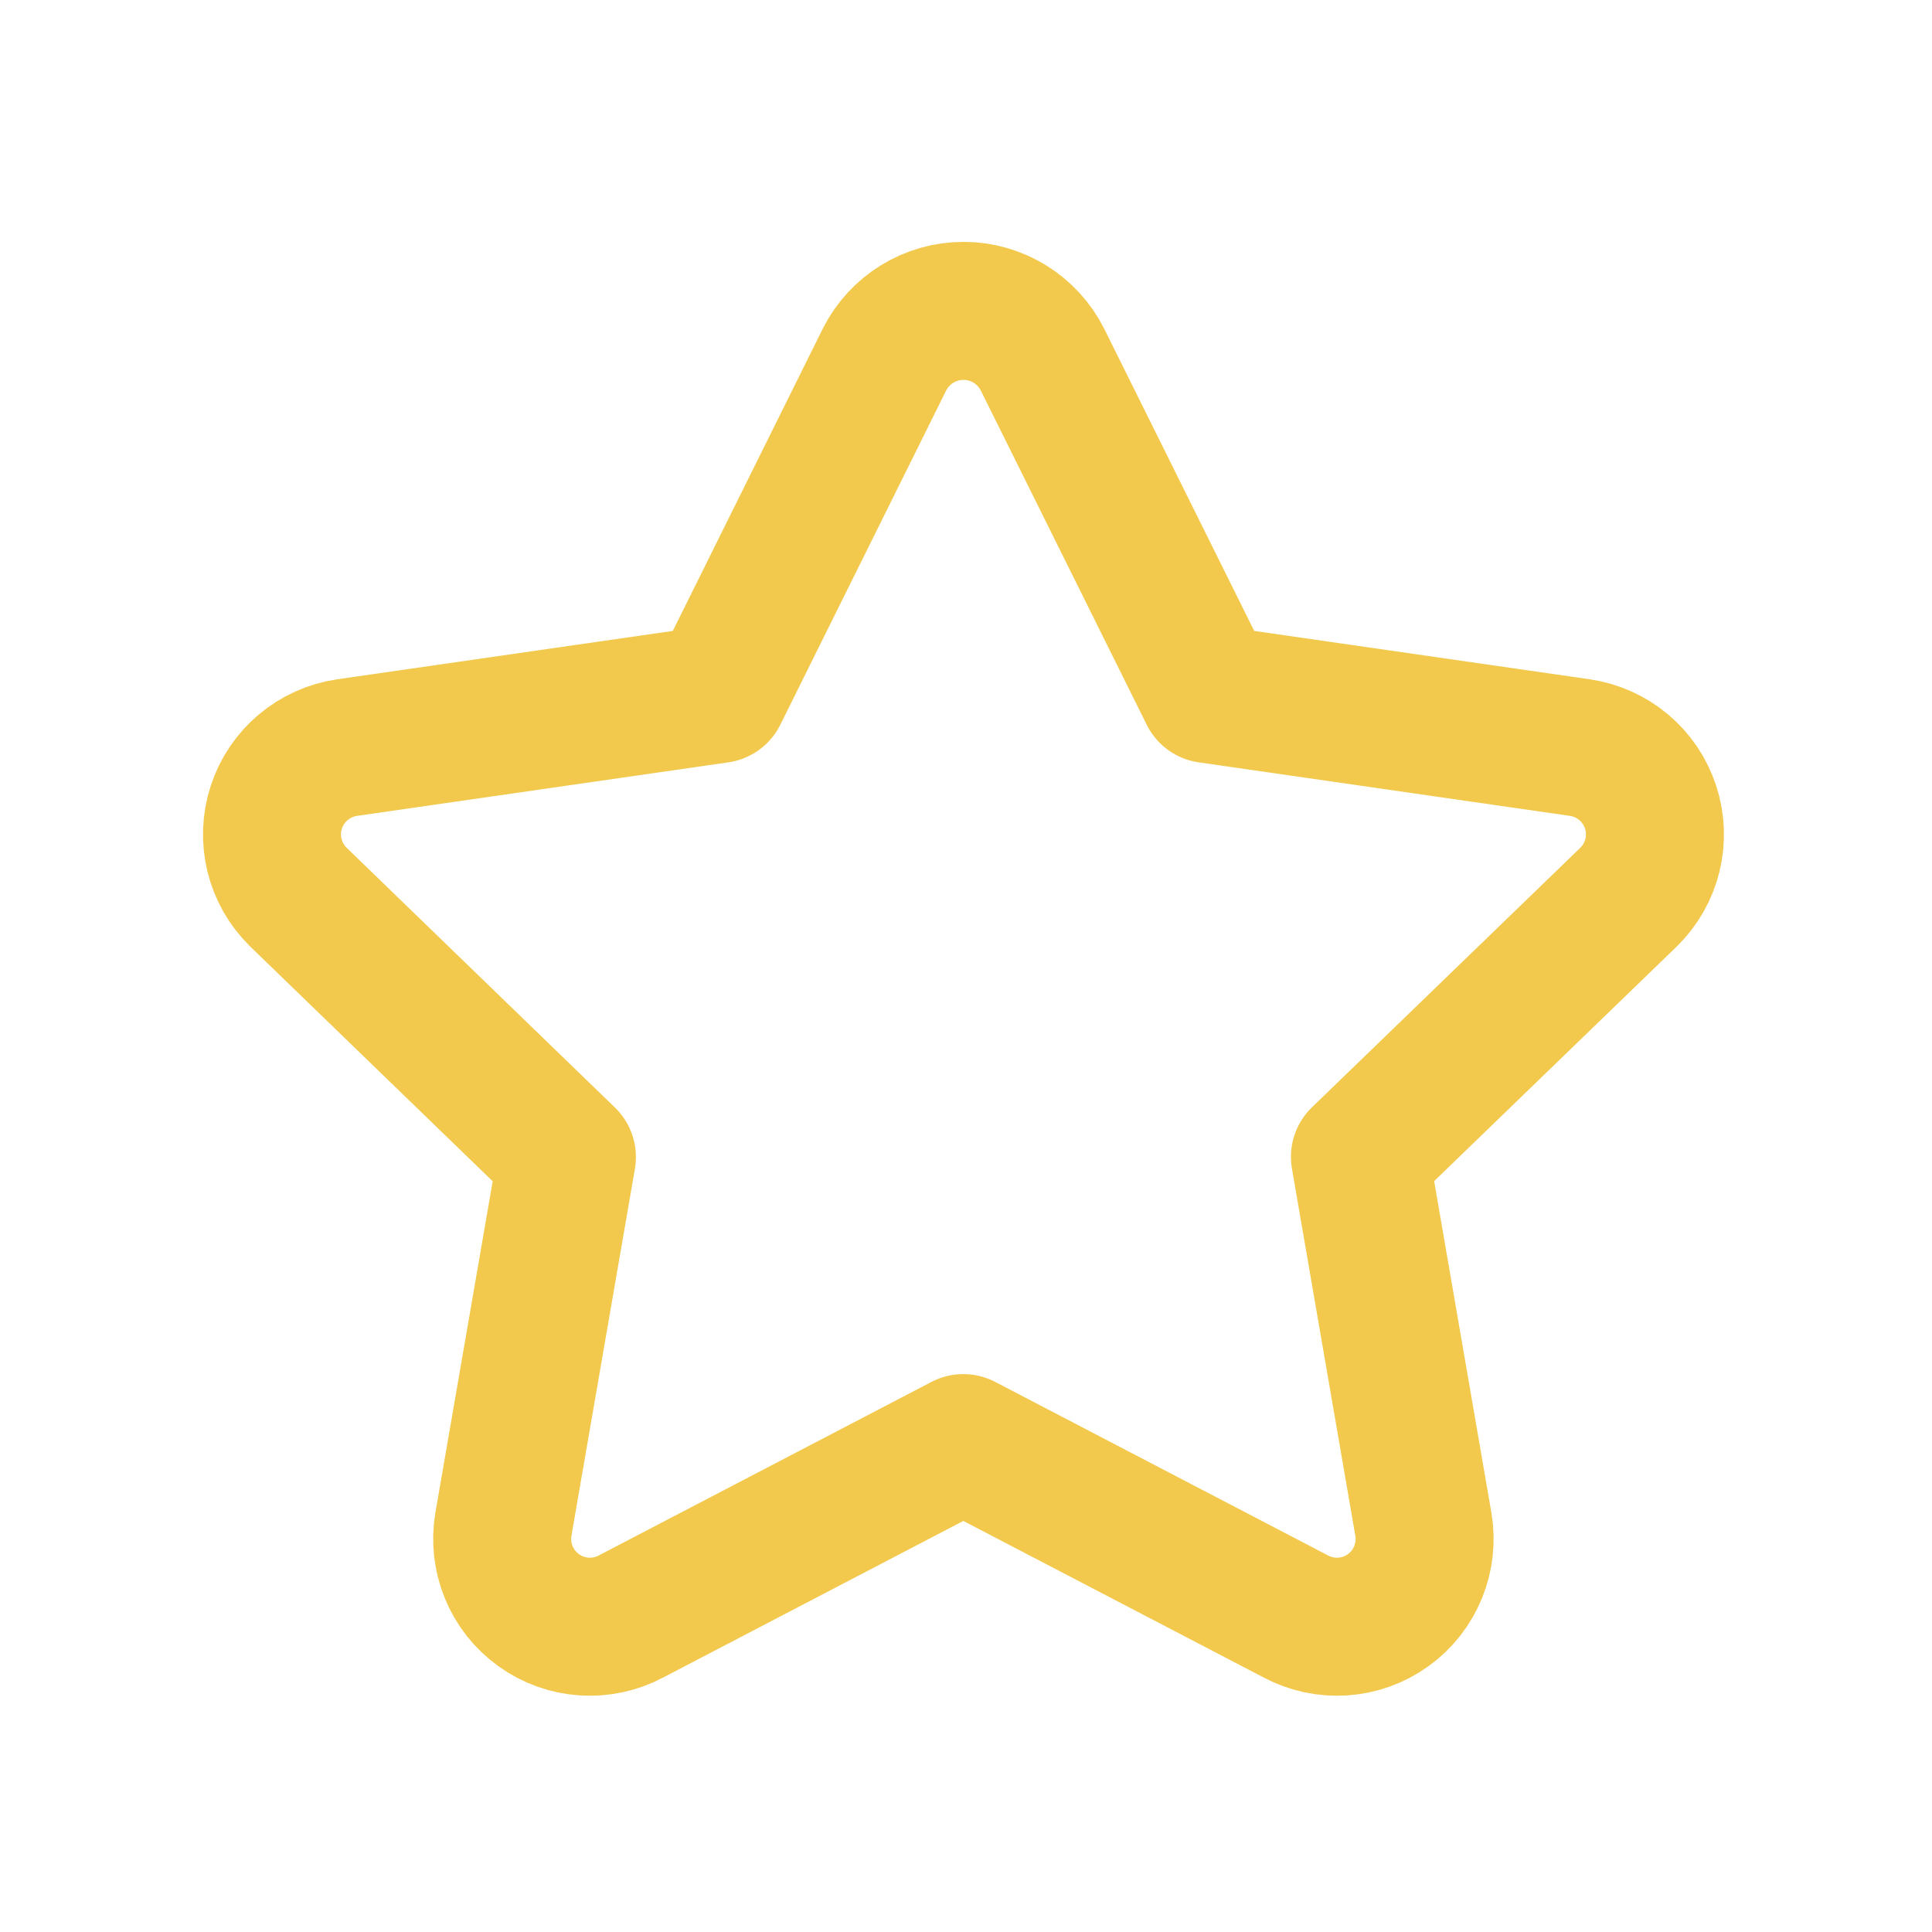 <svg width="21" height="21" viewBox="0 0 21 21" fill="none" xmlns="http://www.w3.org/2000/svg">
<path fill-rule="evenodd" clip-rule="evenodd" d="M6.863 17.568C6.542 17.741 6.151 17.715 5.855 17.502C5.559 17.289 5.411 16.926 5.472 16.567L6.162 12.577L3.241 9.749C2.983 9.495 2.891 9.117 3.004 8.773C3.116 8.429 3.414 8.179 3.772 8.126L7.81 7.544L9.613 3.91C9.776 3.585 10.109 3.379 10.473 3.379C10.836 3.379 11.169 3.585 11.332 3.91L13.136 7.544L17.173 8.126C17.531 8.179 17.829 8.429 17.941 8.773C18.054 9.117 17.962 9.495 17.704 9.749L14.782 12.575L15.471 16.566C15.533 16.925 15.385 17.288 15.089 17.502C14.794 17.715 14.402 17.741 14.081 17.568L10.471 15.686L6.863 17.568Z" stroke="#F2C94C" stroke-width="1.5" stroke-linecap="round" stroke-linejoin="round"/>
</svg>
